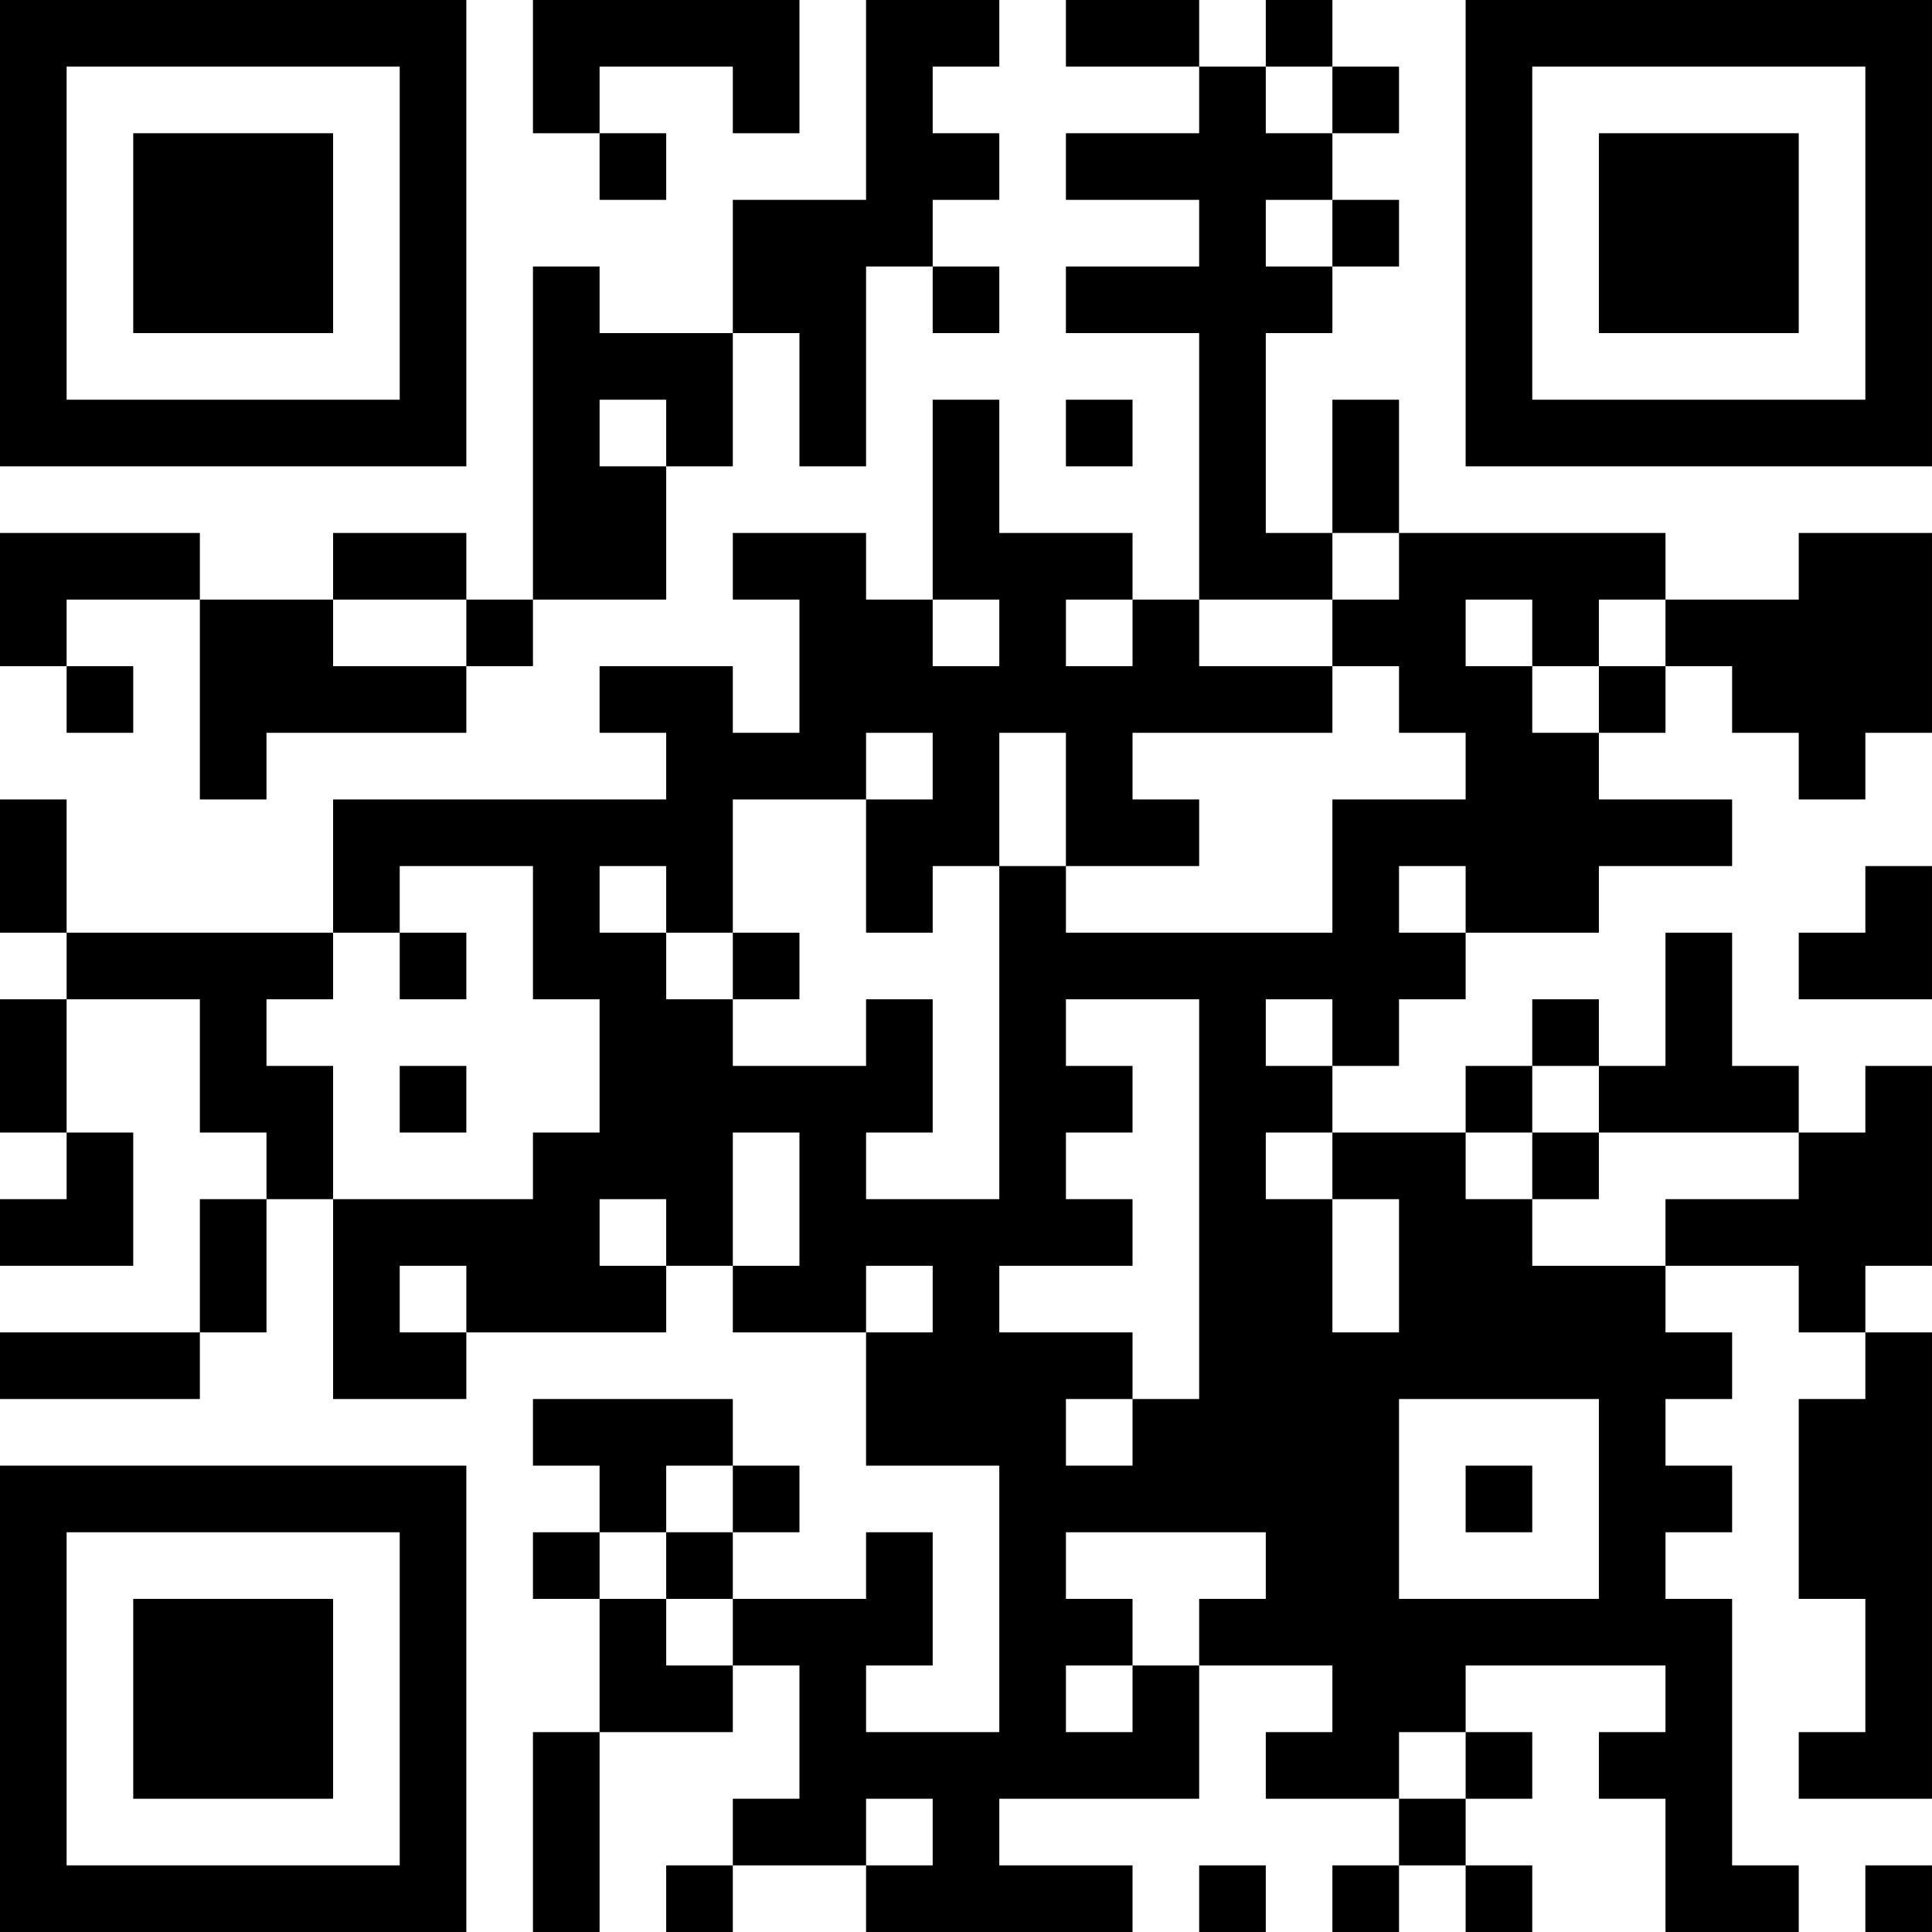 <?xml version="1.0" encoding="UTF-8"?>
<svg xmlns="http://www.w3.org/2000/svg" version="1.1" width="512" height="512" viewBox="0 0 512 512"><rect x="0" y="0" width="512" height="512" fill="#ffffff"/><g transform="scale(17.655)"><g transform="translate(0,0)"><path fill-rule="evenodd" d="M8 0L8 2L9 2L9 3L10 3L10 2L9 2L9 1L11 1L11 2L12 2L12 0ZM13 0L13 3L11 3L11 5L9 5L9 4L8 4L8 9L7 9L7 8L5 8L5 9L3 9L3 8L0 8L0 10L1 10L1 11L2 11L2 10L1 10L1 9L3 9L3 12L4 12L4 11L7 11L7 10L8 10L8 9L10 9L10 7L11 7L11 5L12 5L12 7L13 7L13 4L14 4L14 5L15 5L15 4L14 4L14 3L15 3L15 2L14 2L14 1L15 1L15 0ZM16 0L16 1L18 1L18 2L16 2L16 3L18 3L18 4L16 4L16 5L18 5L18 9L17 9L17 8L15 8L15 6L14 6L14 9L13 9L13 8L11 8L11 9L12 9L12 11L11 11L11 10L9 10L9 11L10 11L10 12L5 12L5 14L1 14L1 12L0 12L0 14L1 14L1 15L0 15L0 17L1 17L1 18L0 18L0 19L2 19L2 17L1 17L1 15L3 15L3 17L4 17L4 18L3 18L3 20L0 20L0 21L3 21L3 20L4 20L4 18L5 18L5 21L7 21L7 20L10 20L10 19L11 19L11 20L13 20L13 22L15 22L15 26L13 26L13 25L14 25L14 23L13 23L13 24L11 24L11 23L12 23L12 22L11 22L11 21L8 21L8 22L9 22L9 23L8 23L8 24L9 24L9 26L8 26L8 29L9 29L9 26L11 26L11 25L12 25L12 27L11 27L11 28L10 28L10 29L11 29L11 28L13 28L13 29L17 29L17 28L15 28L15 27L18 27L18 25L20 25L20 26L19 26L19 27L21 27L21 28L20 28L20 29L21 29L21 28L22 28L22 29L23 29L23 28L22 28L22 27L23 27L23 26L22 26L22 25L25 25L25 26L24 26L24 27L25 27L25 29L27 29L27 28L26 28L26 24L25 24L25 23L26 23L26 22L25 22L25 21L26 21L26 20L25 20L25 19L27 19L27 20L28 20L28 21L27 21L27 24L28 24L28 26L27 26L27 27L29 27L29 20L28 20L28 19L29 19L29 16L28 16L28 17L27 17L27 16L26 16L26 14L25 14L25 16L24 16L24 15L23 15L23 16L22 16L22 17L20 17L20 16L21 16L21 15L22 15L22 14L24 14L24 13L26 13L26 12L24 12L24 11L25 11L25 10L26 10L26 11L27 11L27 12L28 12L28 11L29 11L29 8L27 8L27 9L25 9L25 8L21 8L21 6L20 6L20 8L19 8L19 5L20 5L20 4L21 4L21 3L20 3L20 2L21 2L21 1L20 1L20 0L19 0L19 1L18 1L18 0ZM19 1L19 2L20 2L20 1ZM19 3L19 4L20 4L20 3ZM9 6L9 7L10 7L10 6ZM16 6L16 7L17 7L17 6ZM20 8L20 9L18 9L18 10L20 10L20 11L17 11L17 12L18 12L18 13L16 13L16 11L15 11L15 13L14 13L14 14L13 14L13 12L14 12L14 11L13 11L13 12L11 12L11 14L10 14L10 13L9 13L9 14L10 14L10 15L11 15L11 16L13 16L13 15L14 15L14 17L13 17L13 18L15 18L15 13L16 13L16 14L20 14L20 12L22 12L22 11L21 11L21 10L20 10L20 9L21 9L21 8ZM5 9L5 10L7 10L7 9ZM14 9L14 10L15 10L15 9ZM16 9L16 10L17 10L17 9ZM22 9L22 10L23 10L23 11L24 11L24 10L25 10L25 9L24 9L24 10L23 10L23 9ZM6 13L6 14L5 14L5 15L4 15L4 16L5 16L5 18L8 18L8 17L9 17L9 15L8 15L8 13ZM21 13L21 14L22 14L22 13ZM28 13L28 14L27 14L27 15L29 15L29 13ZM6 14L6 15L7 15L7 14ZM11 14L11 15L12 15L12 14ZM16 15L16 16L17 16L17 17L16 17L16 18L17 18L17 19L15 19L15 20L17 20L17 21L16 21L16 22L17 22L17 21L18 21L18 15ZM19 15L19 16L20 16L20 15ZM6 16L6 17L7 17L7 16ZM23 16L23 17L22 17L22 18L23 18L23 19L25 19L25 18L27 18L27 17L24 17L24 16ZM11 17L11 19L12 19L12 17ZM19 17L19 18L20 18L20 20L21 20L21 18L20 18L20 17ZM23 17L23 18L24 18L24 17ZM9 18L9 19L10 19L10 18ZM6 19L6 20L7 20L7 19ZM13 19L13 20L14 20L14 19ZM21 21L21 24L24 24L24 21ZM10 22L10 23L9 23L9 24L10 24L10 25L11 25L11 24L10 24L10 23L11 23L11 22ZM22 22L22 23L23 23L23 22ZM16 23L16 24L17 24L17 25L16 25L16 26L17 26L17 25L18 25L18 24L19 24L19 23ZM21 26L21 27L22 27L22 26ZM13 27L13 28L14 28L14 27ZM18 28L18 29L19 29L19 28ZM28 28L28 29L29 29L29 28ZM0 0L0 7L7 7L7 0ZM1 1L1 6L6 6L6 1ZM2 2L2 5L5 5L5 2ZM22 0L22 7L29 7L29 0ZM23 1L23 6L28 6L28 1ZM24 2L24 5L27 5L27 2ZM0 22L0 29L7 29L7 22ZM1 23L1 28L6 28L6 23ZM2 24L2 27L5 27L5 24Z" fill="#000000"/></g></g></svg>
